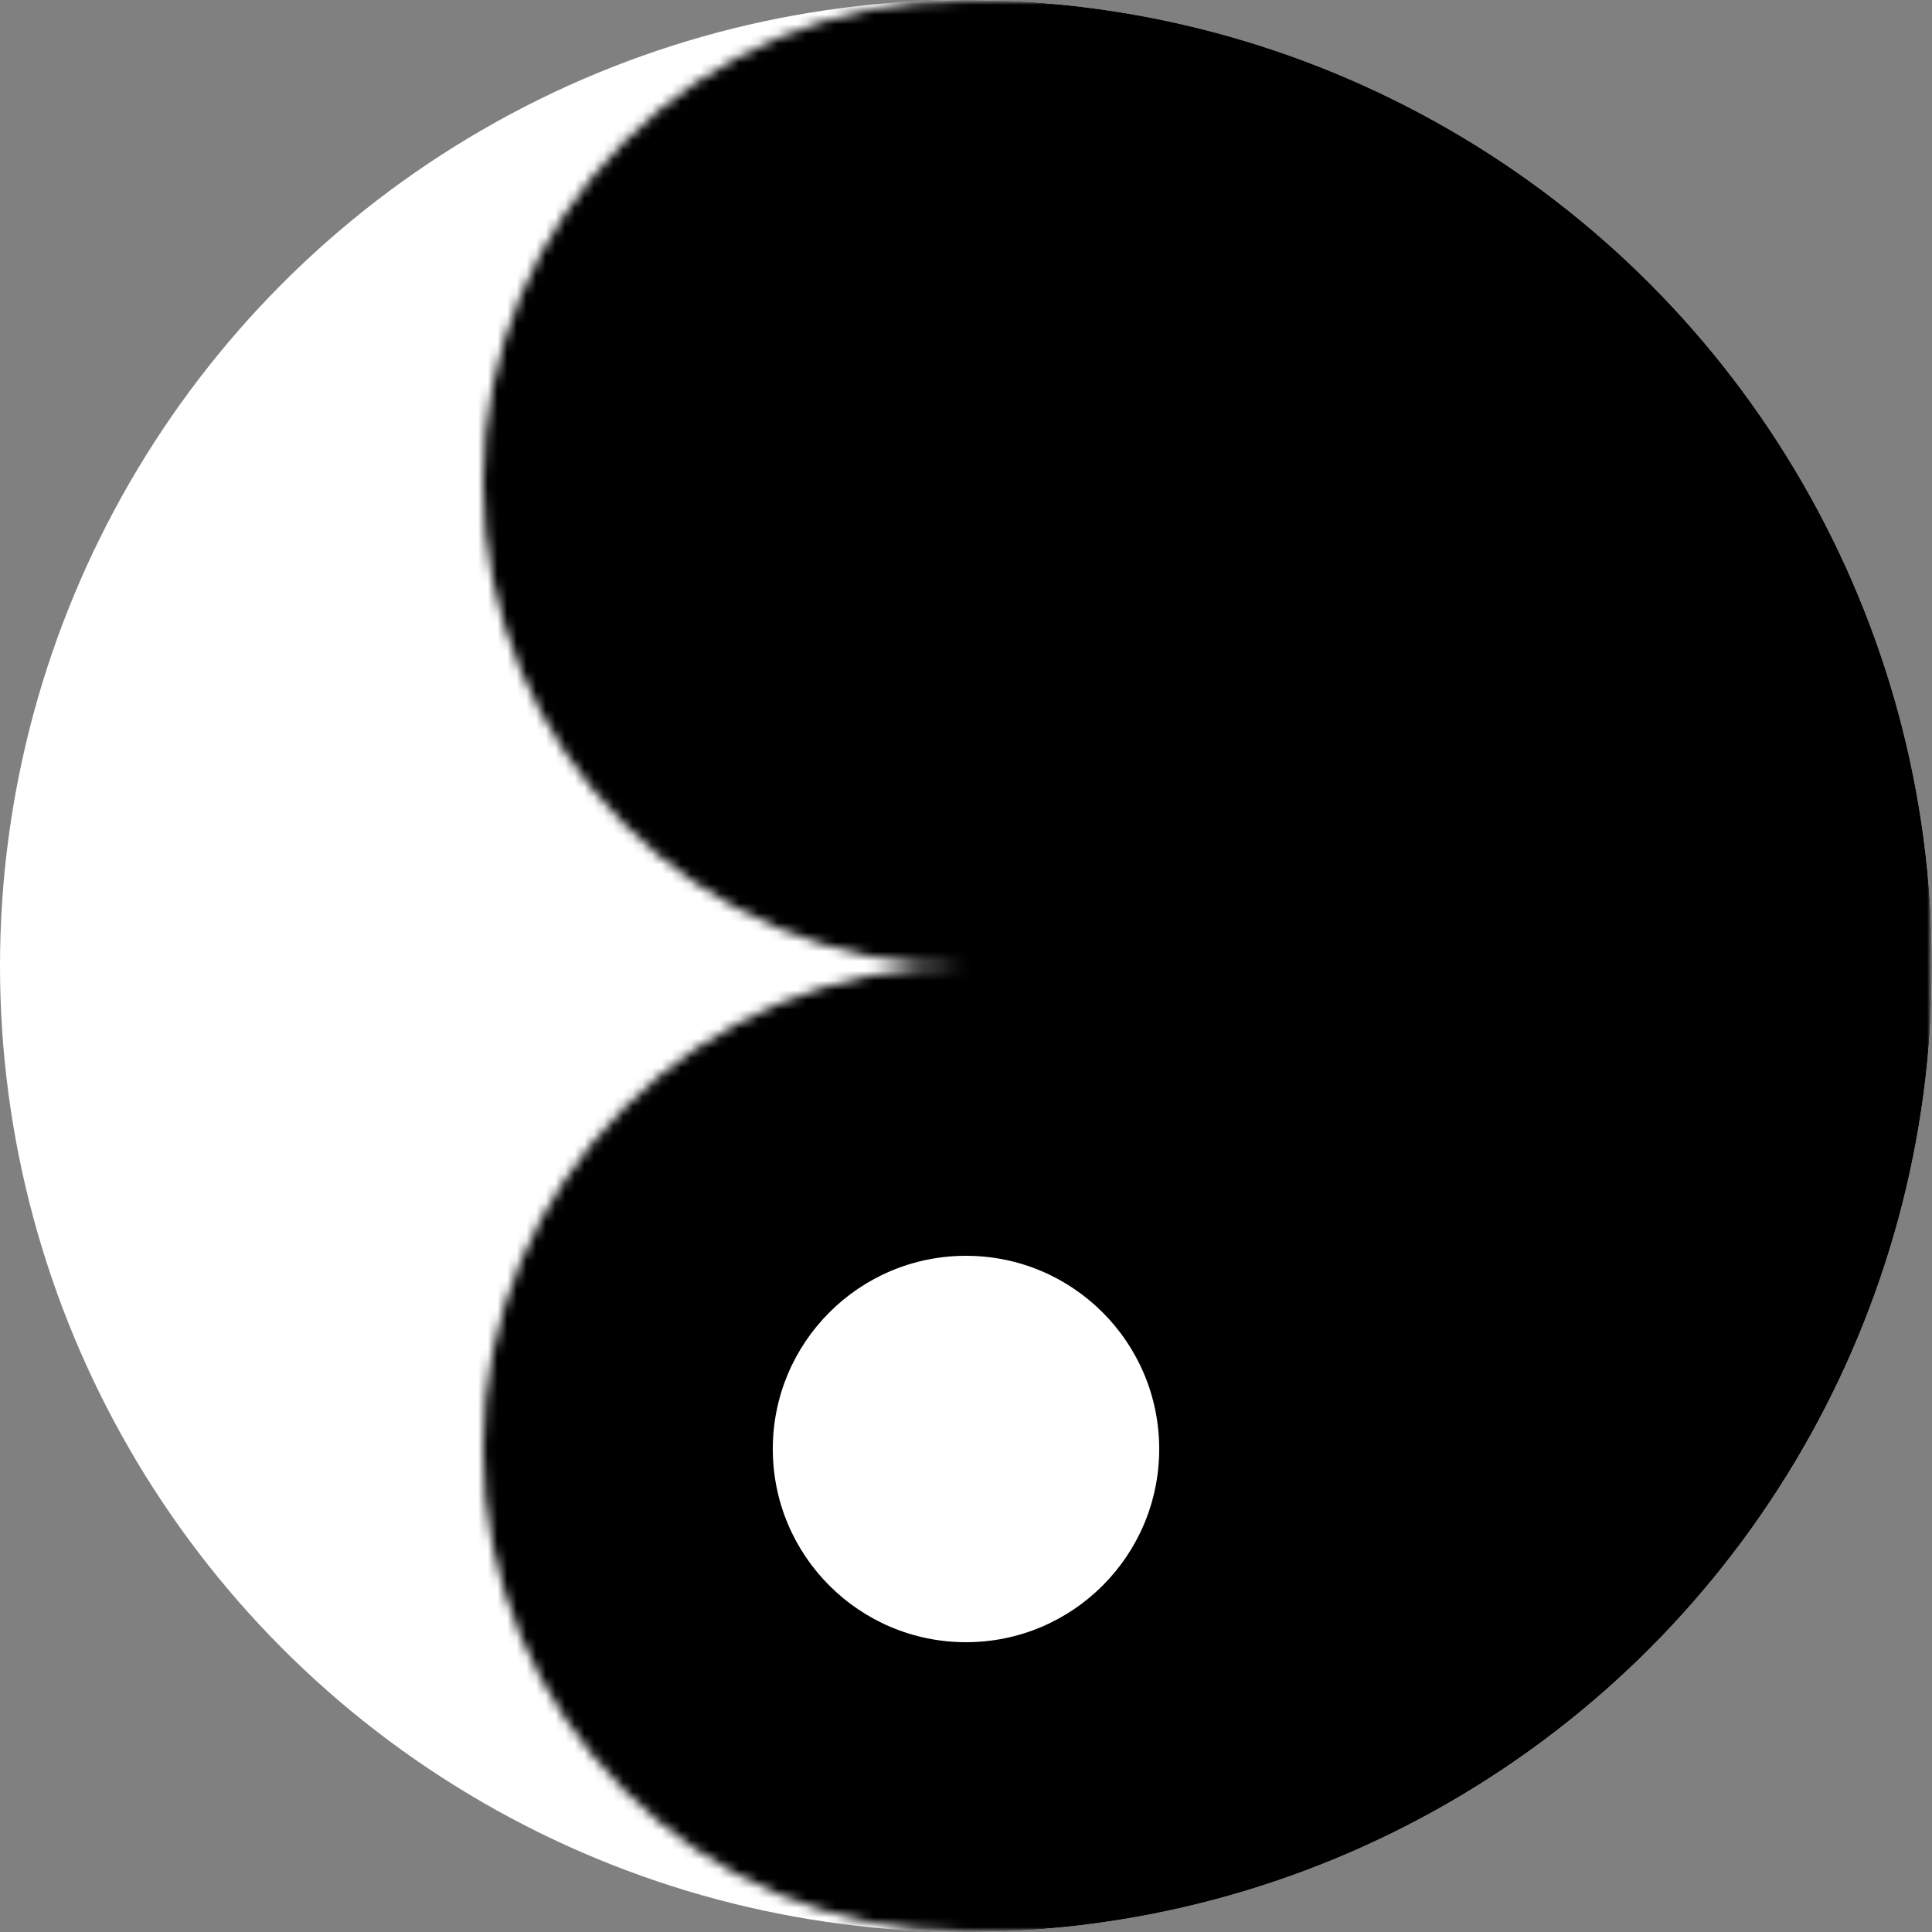 <svg width="200" height="200" xmlns="http://www.w3.org/2000/svg" >
    <rect width="100%" height="100%" fill="#808080" stroke="none"/>
    <defs>
        <mask id="ym">
            <rect x="100" y="0" width="100" height="200" fill="white"/>
            <circle cx="100" cy="150" r="50" fill="white"/>
            <circle cx="100" cy="50" r="50" fill="black"/>
        </mask>
    </defs>
    <circle cx="100" cy="100" r="100" fill="white"/>
    <circle cx="100" cy="50" r="50" fill="white" />
    <circle cx="100" cy="100" r="100" fill="black" mask="url(#ym)"/>
    <circle cx="100" cy="50" r="20" fill="black" />
    <circle cx="100" cy="150" r="20" fill="white" />
</svg>